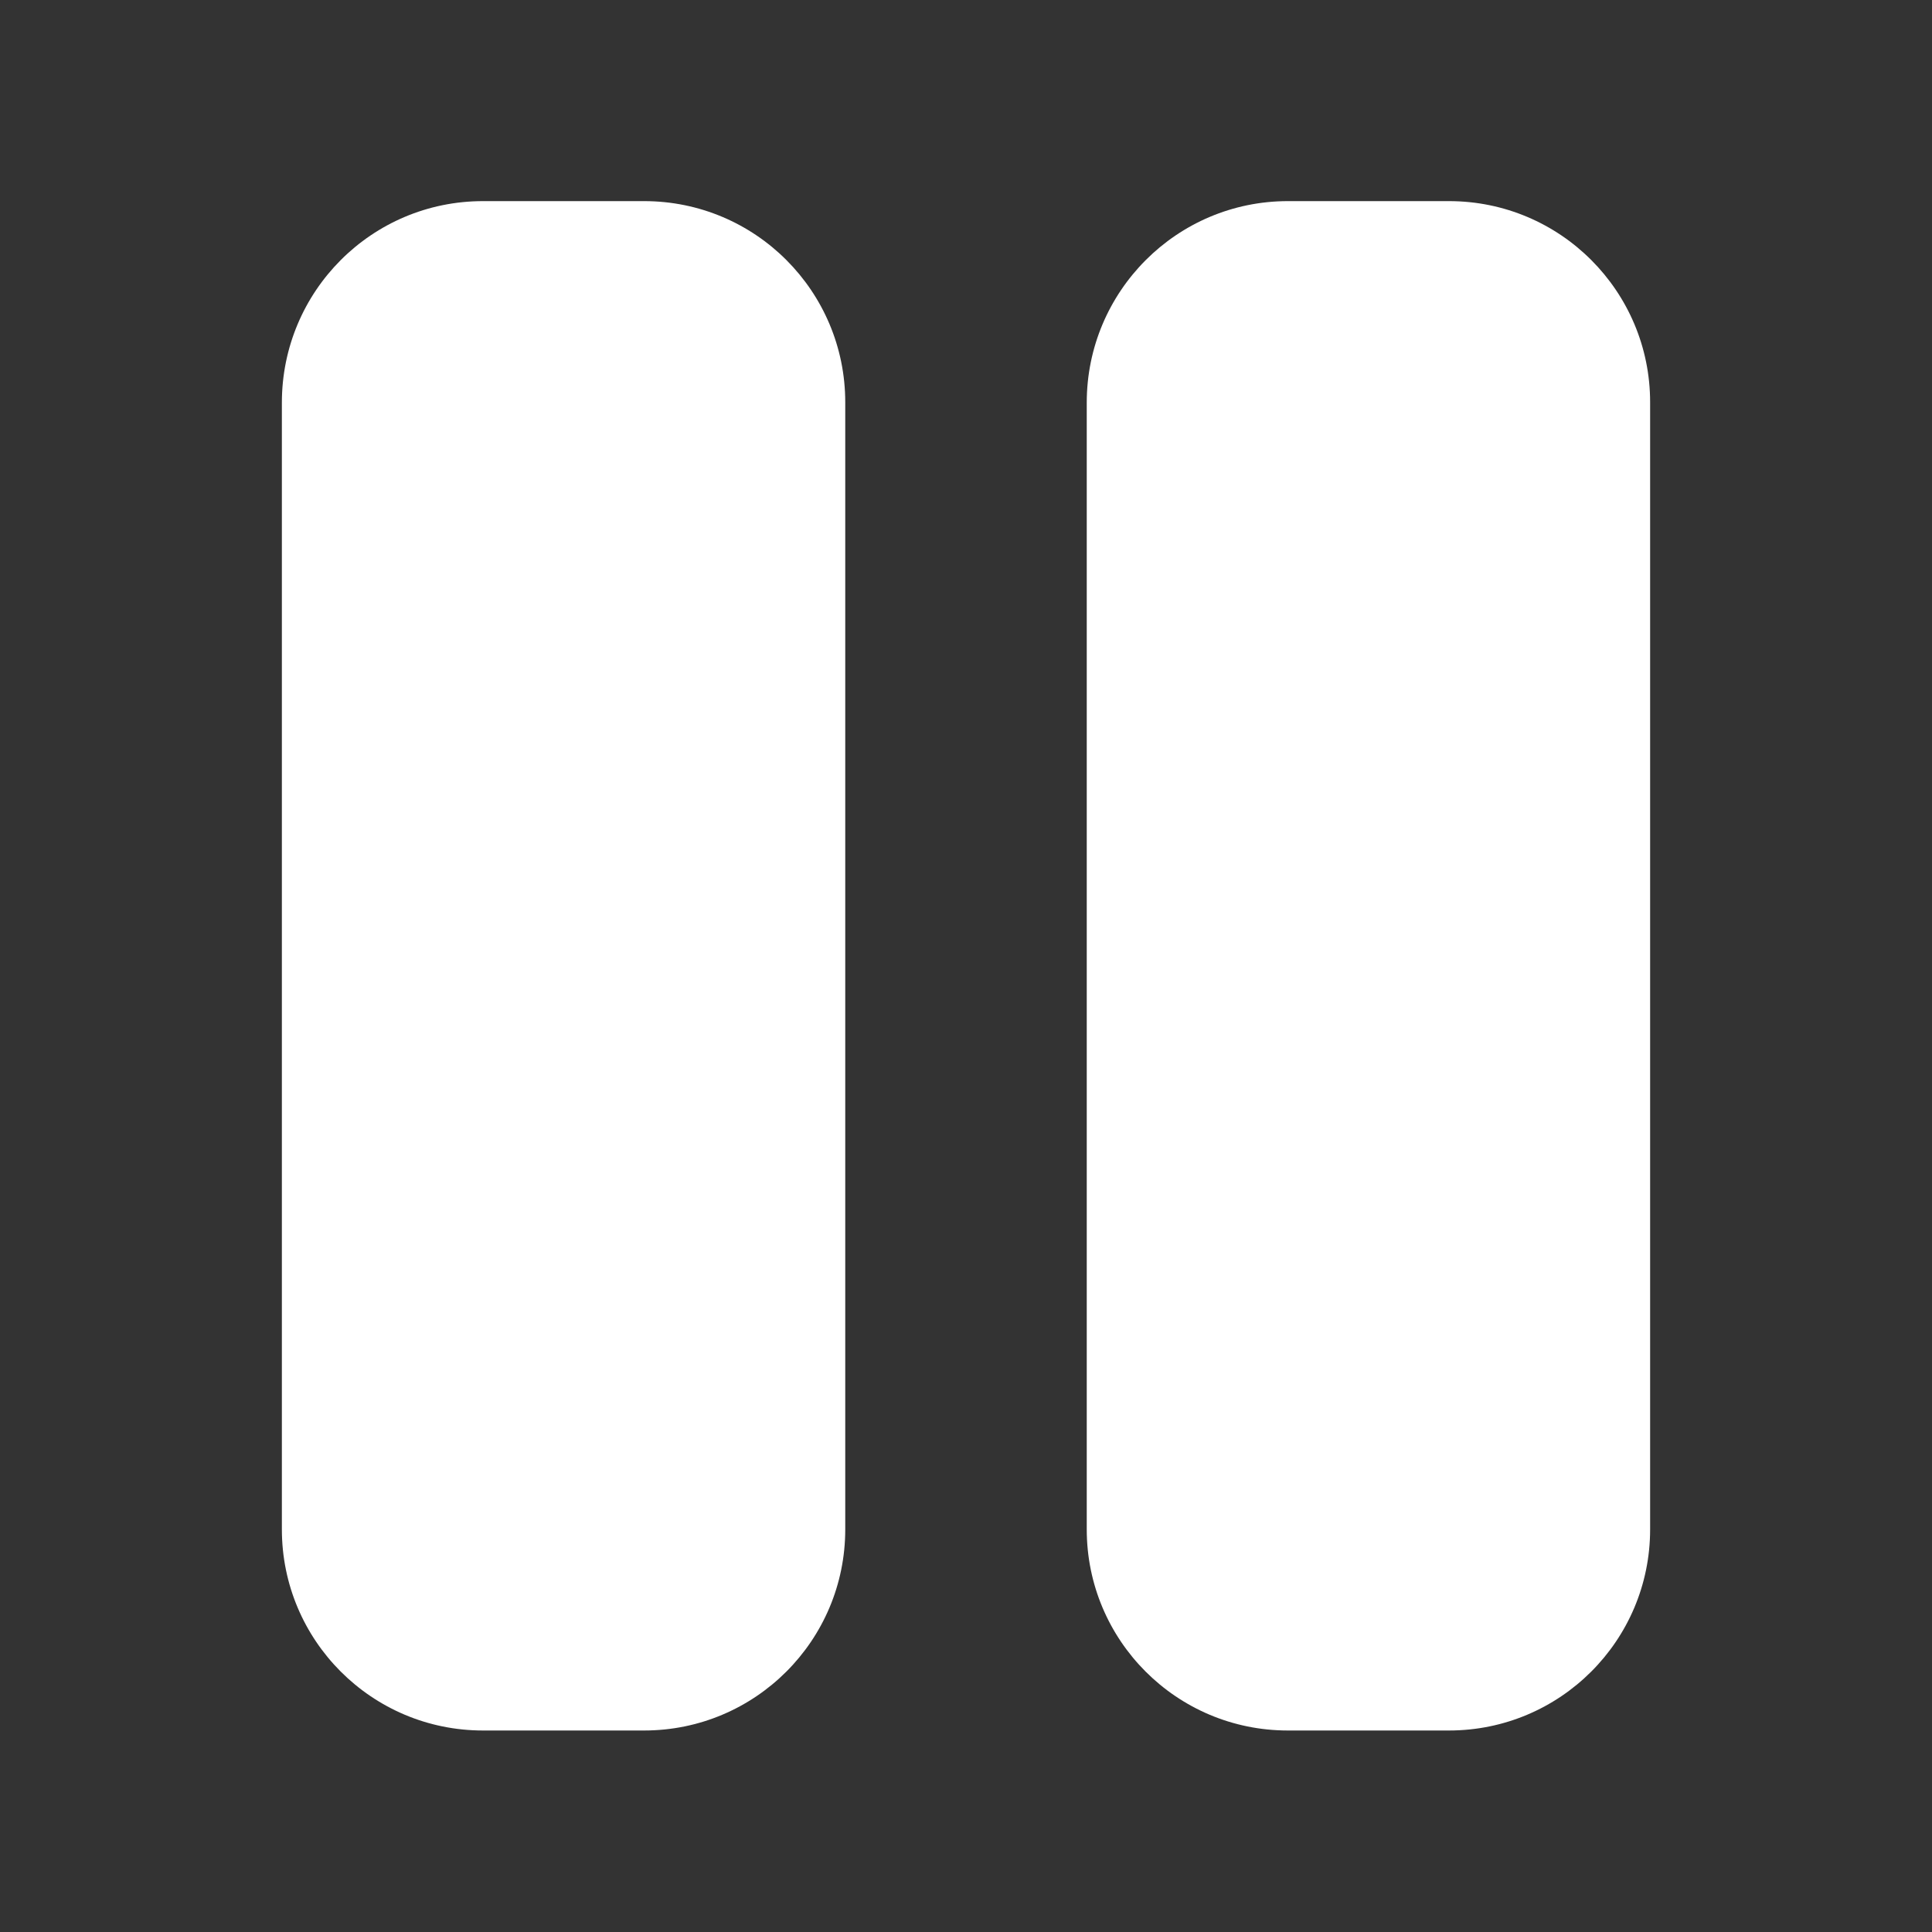 <?xml version="1.0" encoding="utf-8"?>
<!-- Generator: Adobe Illustrator 24.0.0, SVG Export Plug-In . SVG Version: 6.00 Build 0)  -->
<svg version="1.1" id="Capa_1" xmlns="http://www.w3.org/2000/svg" xmlns:xlink="http://www.w3.org/1999/xlink" x="0px" y="0px"
	 viewBox="0 0 512 512" style="enable-background:new 0 0 512 512;" xml:space="preserve">
<rect x="0" y="0" width="512" height="512" fill="#333333" stroke="none"/>
<style type="text/css">
	.st0{fill:#FFFFFF;}
</style>
<g id="Line">
	<path class="st0" d="M128,53.3h42.7c29.5,0,53.3,23.9,53.3,53.3v298.7c0,29.5-23.9,53.3-53.3,53.3H128c-29.5,0-53.3-23.9-53.3-53.3
		V106.7C74.7,77.2,98.5,53.3,128,53.3z"/>
	<path class="st0" d="M341.3,53.3H384c29.5,0,53.3,23.9,53.3,53.3v298.7c0,29.5-23.9,53.3-53.3,53.3h-42.7
		c-29.5,0-53.3-23.9-53.3-53.3V106.7C288,77.2,311.9,53.3,341.3,53.3z"/>
</g>
</svg>
